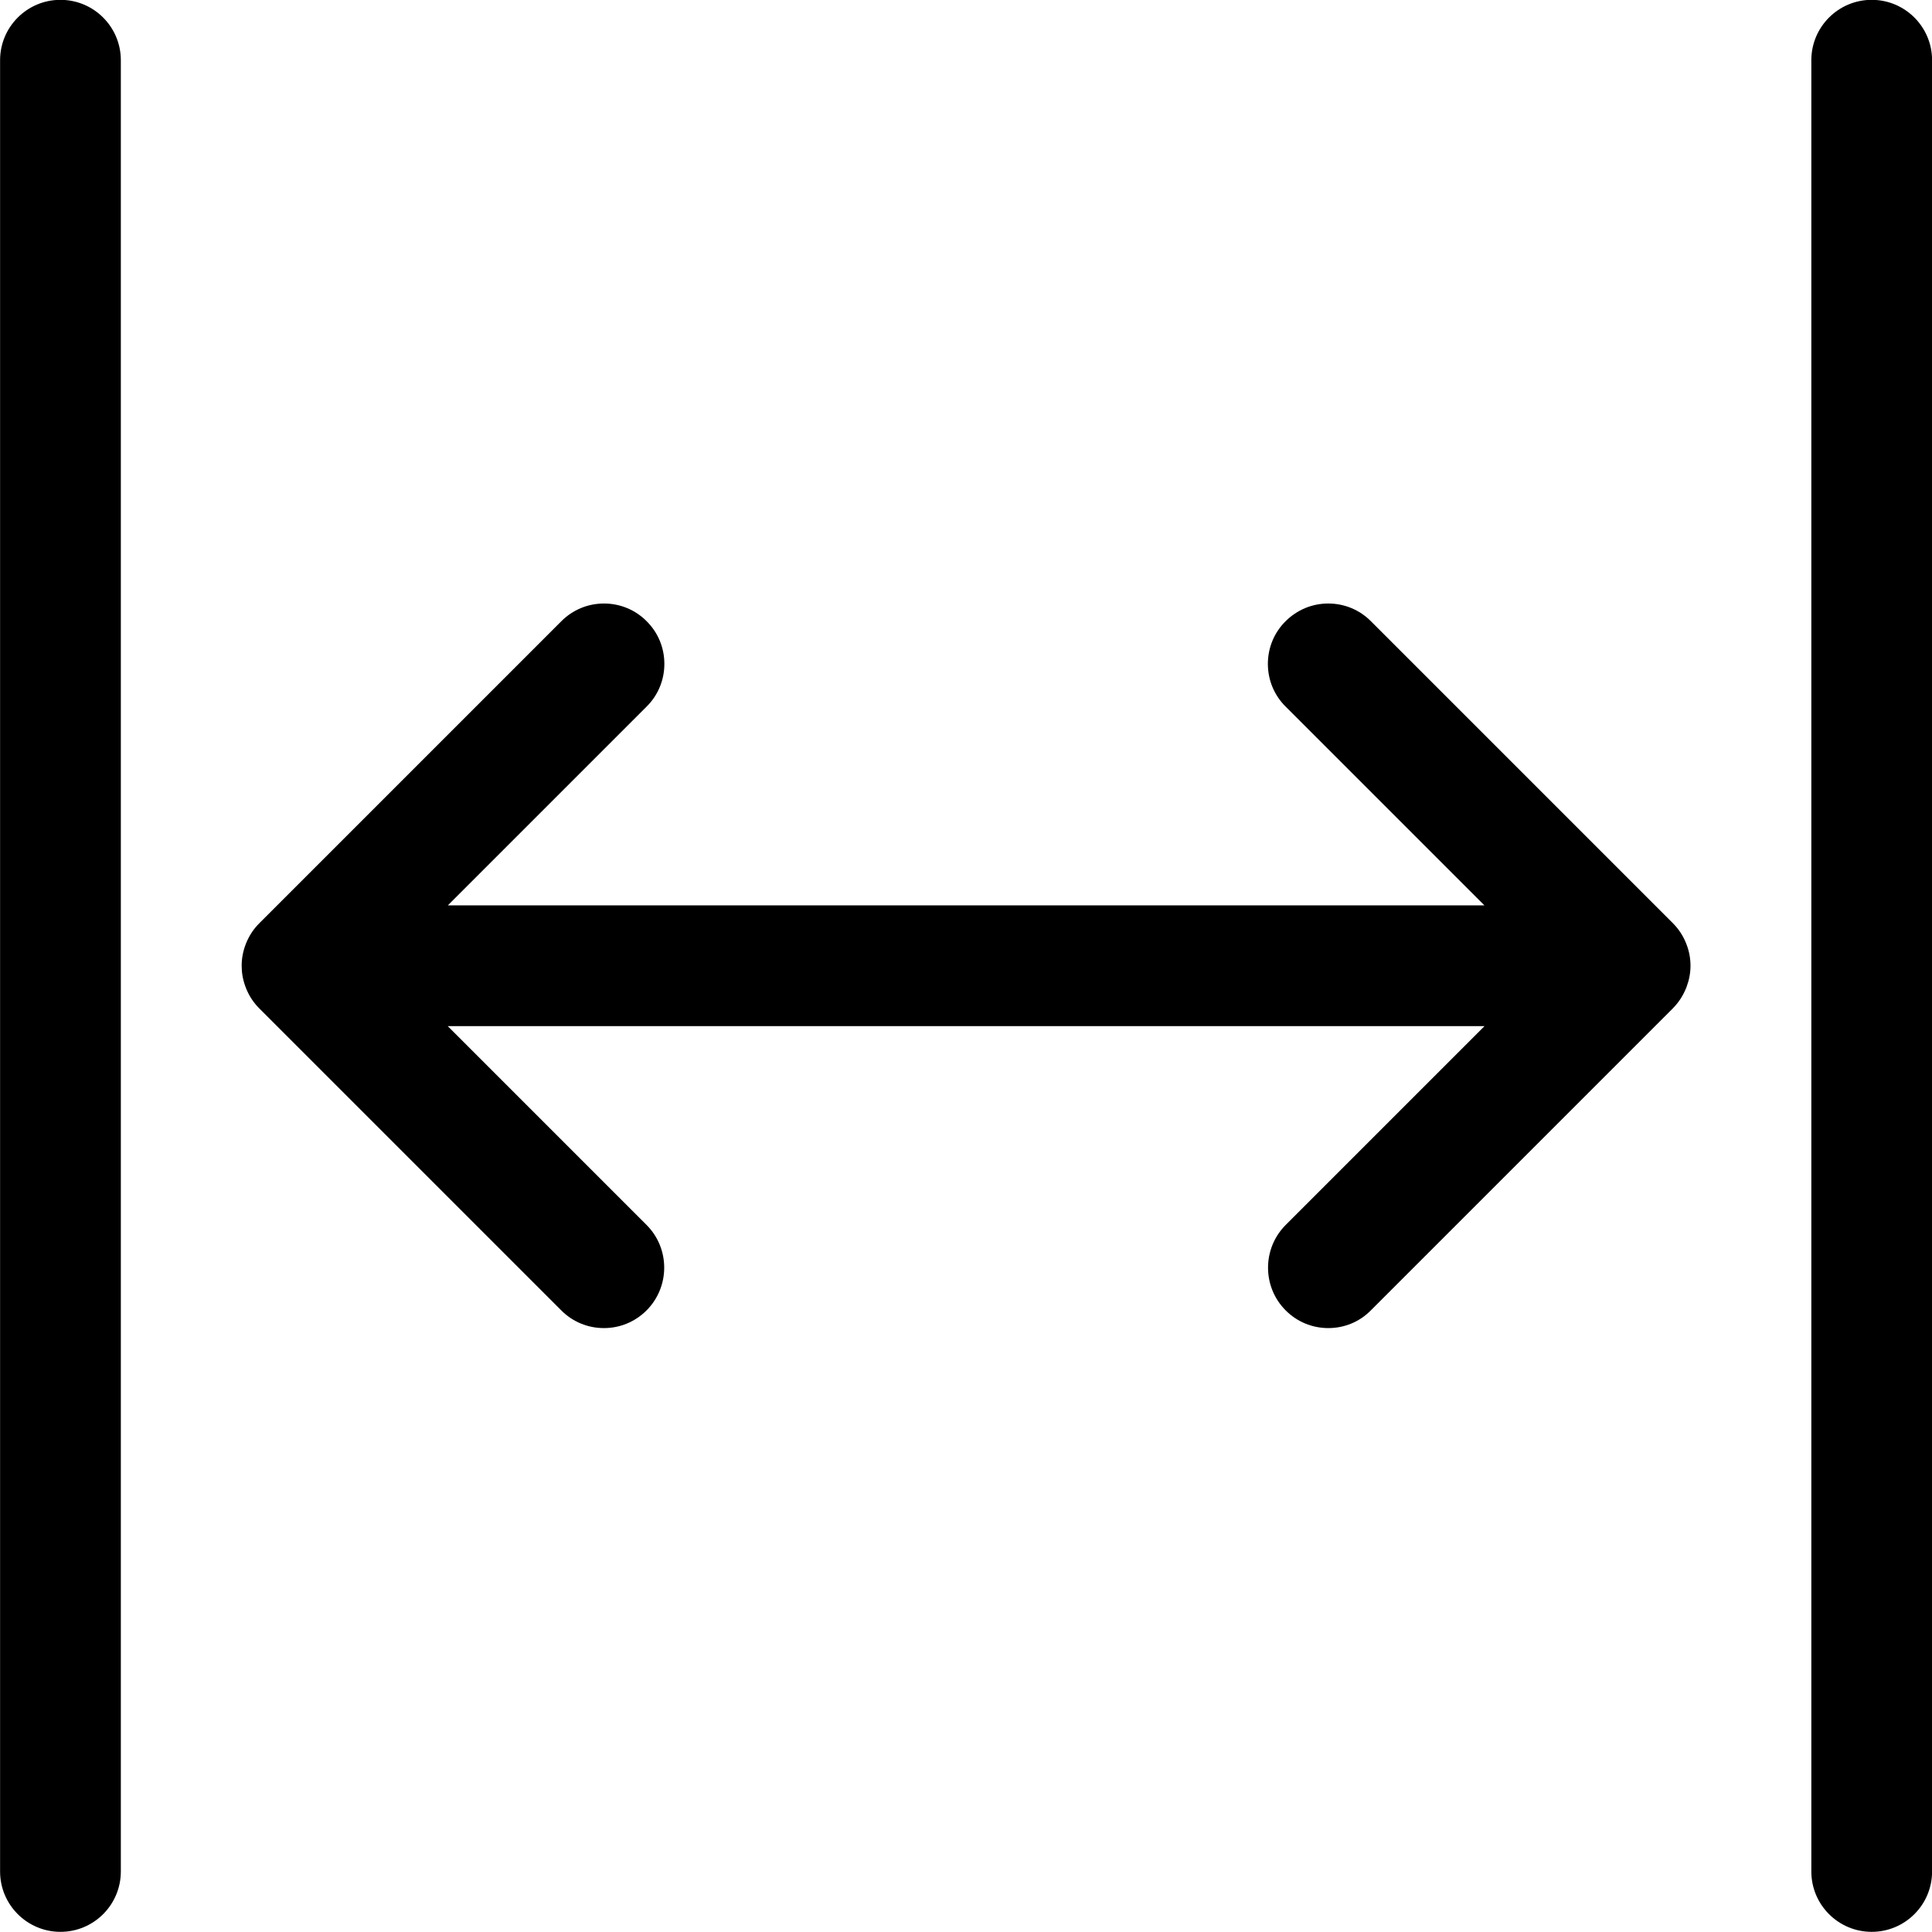<?xml version="1.0" encoding="utf-8"?>
<!-- Generator: Adobe Illustrator 22.1.0, SVG Export Plug-In . SVG Version: 6.00 Build 0)  -->
<svg version="1.1" id="Layer_1" xmlns="http://www.w3.org/2000/svg" xmlns:xlink="http://www.w3.org/1999/xlink" x="0px" y="0px"
	 viewBox="0 0 24 24" style="enable-background:new 0 0 24 24;" xml:space="preserve">
<title>expand-horizontal-4</title>
<g>
	<path d="M16.501,16.498c-0.2,0-0.389-0.078-0.53-0.22c-0.292-0.292-0.292-0.768,0-1.061l2.47-2.47H5.562l2.47,2.47
		c0.292,0.292,0.292,0.768,0,1.061c-0.142,0.142-0.33,0.22-0.53,0.22s-0.389-0.078-0.53-0.22l-3.75-3.75
		c-0.07-0.07-0.125-0.152-0.163-0.245c-0.003-0.008-0.007-0.017-0.01-0.026c-0.032-0.086-0.047-0.172-0.047-0.26
		c0-0.089,0.016-0.176,0.048-0.261c0.002-0.007,0.005-0.014,0.008-0.021c0.04-0.097,0.095-0.179,0.166-0.249l3.749-3.749
		c0.142-0.142,0.33-0.22,0.53-0.22s0.389,0.078,0.53,0.22c0.142,0.141,0.22,0.33,0.22,0.53s-0.078,0.389-0.22,0.53l-2.47,2.47H18.44
		l-2.47-2.47c-0.142-0.141-0.22-0.33-0.22-0.53s0.078-0.389,0.22-0.53s0.33-0.22,0.53-0.22s0.389,0.078,0.53,0.22l3.75,3.75
		c0.07,0.07,0.125,0.152,0.163,0.245c0.003,0.008,0.007,0.017,0.01,0.026c0.031,0.081,0.047,0.17,0.047,0.259
		c0,0.087-0.016,0.174-0.047,0.258c-0.002,0.006-0.004,0.011-0.006,0.016c-0.042,0.104-0.098,0.186-0.168,0.257l-3.749,3.749
		C16.89,16.42,16.701,16.498,16.501,16.498z"/>
	<path d="M0.751,23.998c-0.414,0-0.75-0.336-0.75-0.75v-22.5c0-0.414,0.336-0.75,0.75-0.75s0.75,0.336,0.75,0.75v22.5
		C1.501,23.662,1.165,23.998,0.751,23.998z"/>
	<path d="M23.251,23.998c-0.414,0-0.75-0.336-0.75-0.75v-22.5c0-0.414,0.336-0.75,0.75-0.75s0.75,0.336,0.75,0.75v22.5
		C24.001,23.662,23.665,23.998,23.251,23.998z"/>
</g>
</svg>
